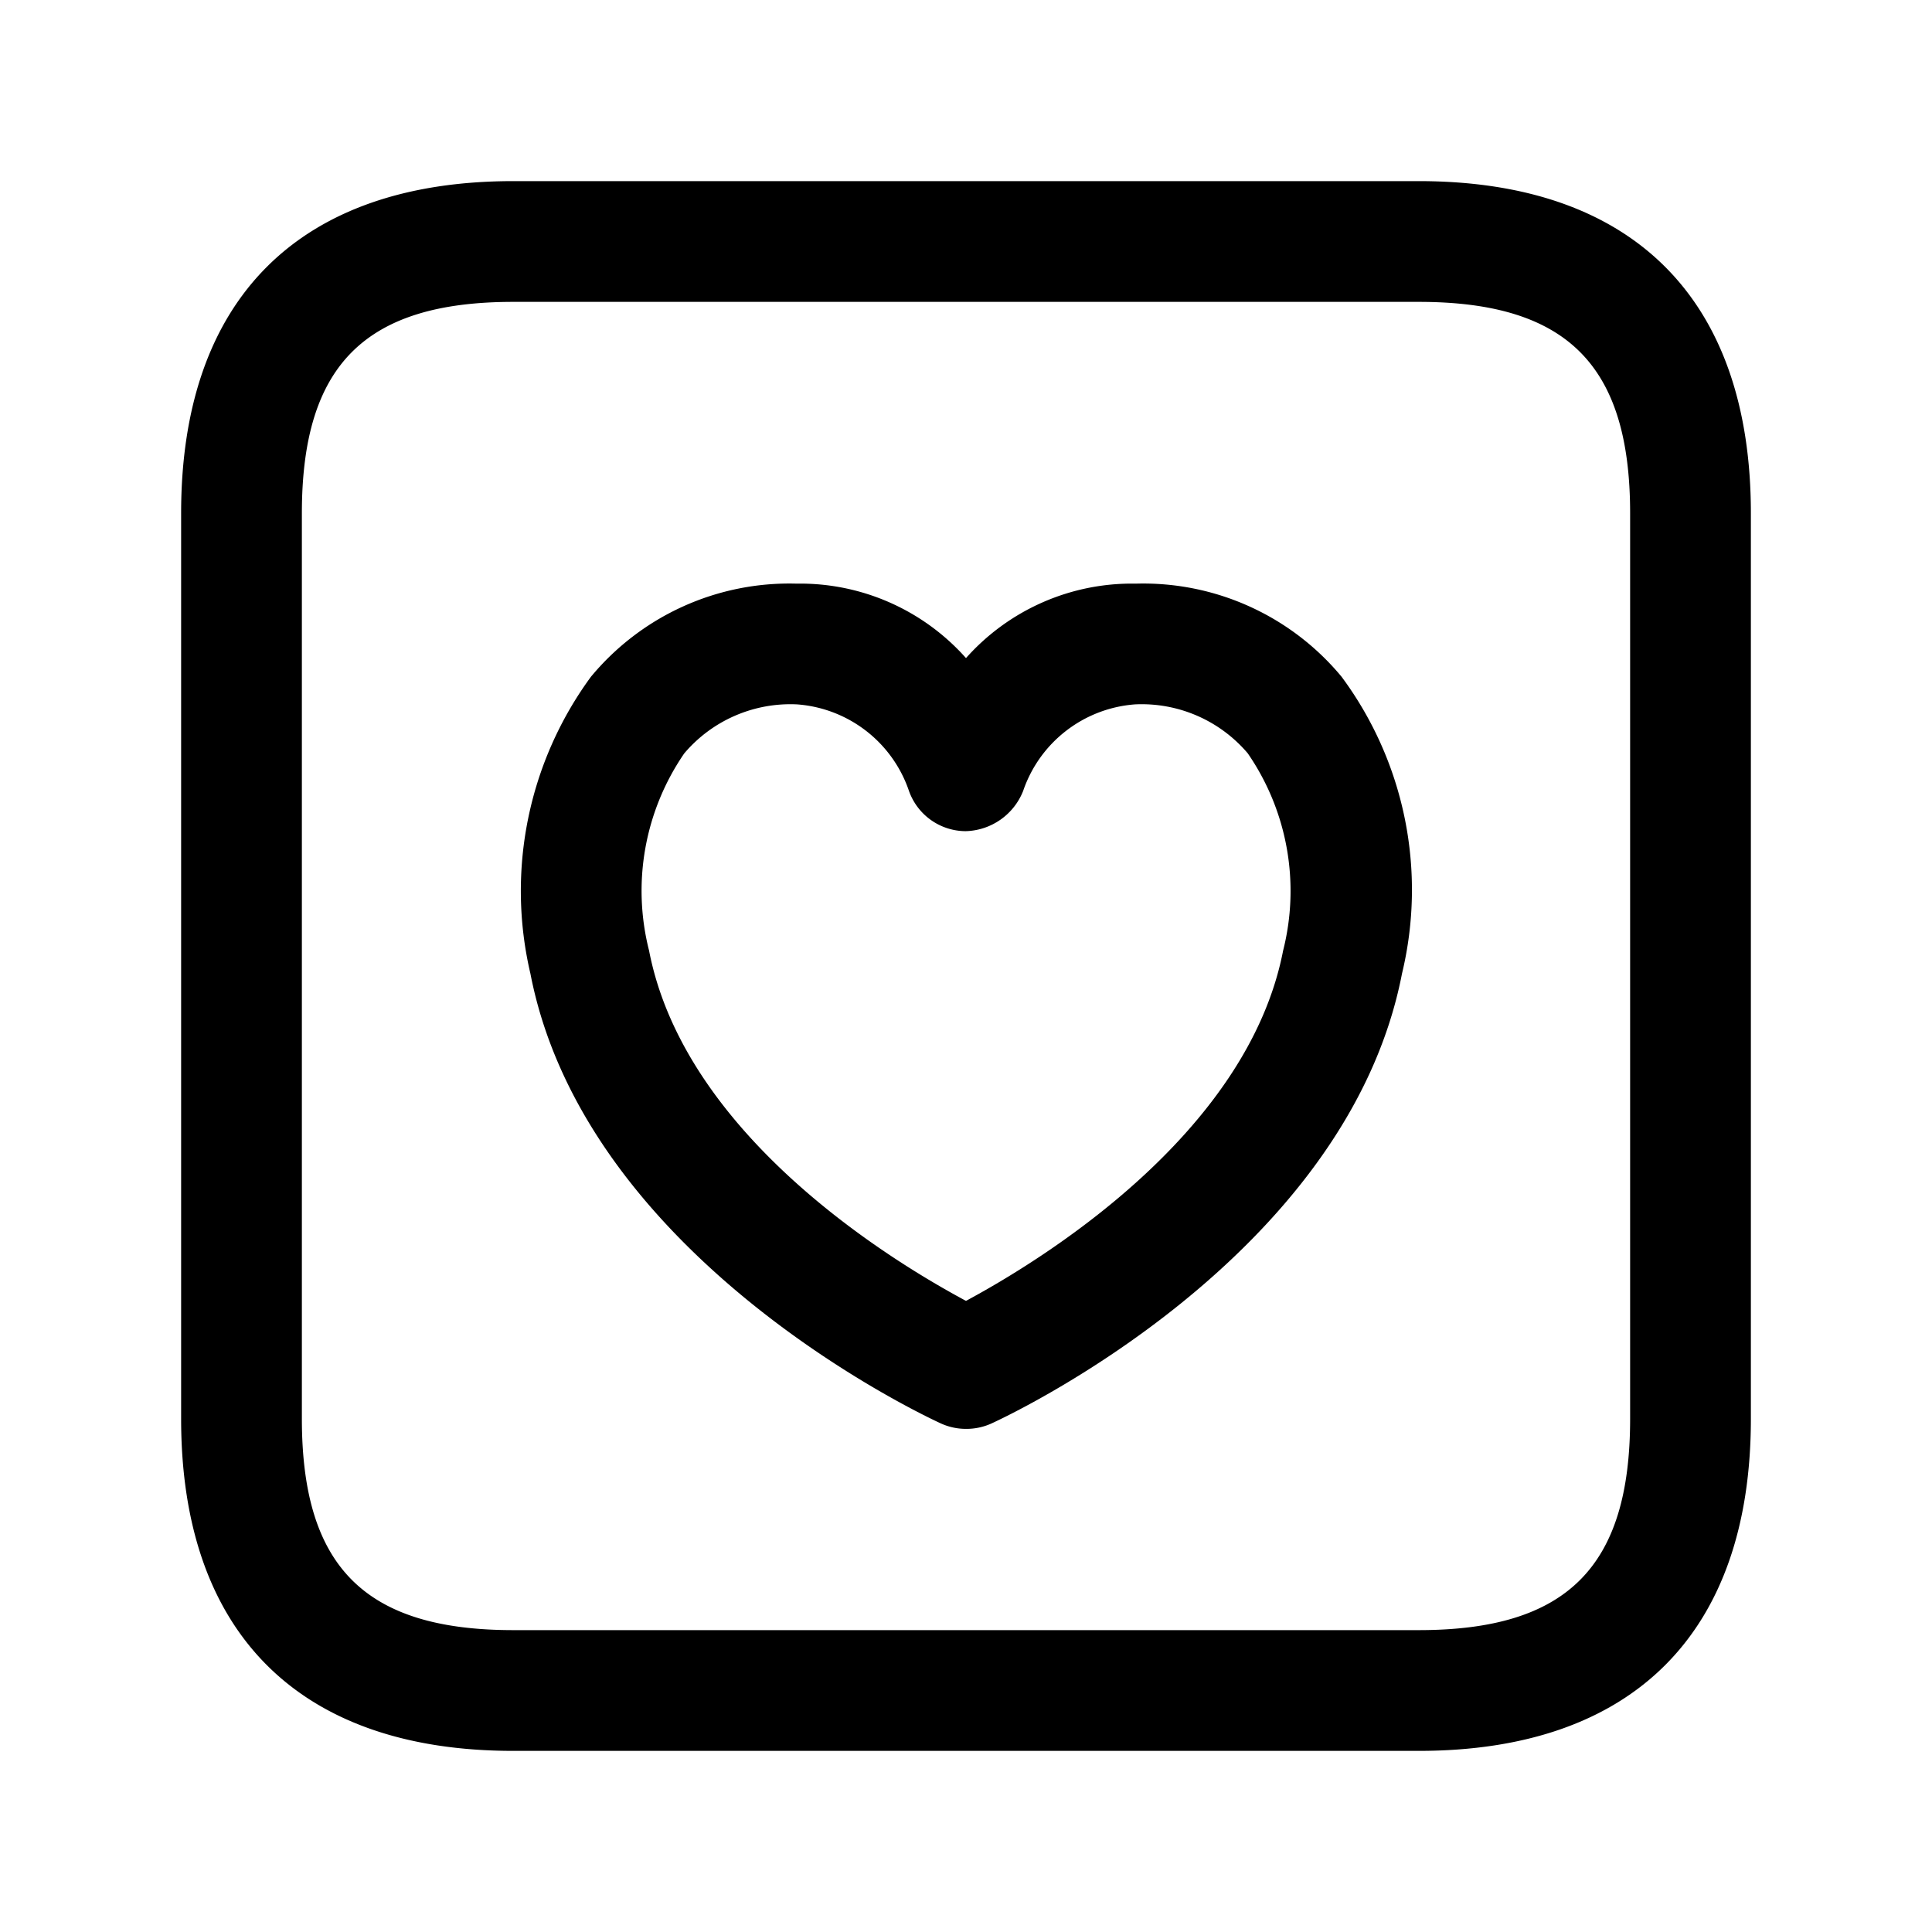 <svg xmlns="http://www.w3.org/2000/svg" width="24" height="24" viewBox="0 0 24 24">
    <path d="M17.625,21.75H6.375c-2.66,0-4.125-1.465-4.125-4.125V6.375c0-2.66,1.465-4.125,4.125-4.125h11.25c2.66,0,4.125,1.465,4.125,4.125v11.25C21.75,20.285,20.285,21.75,17.625,21.75Zm-11.25-18c-1.84,0-2.625.785-2.625,2.625v11.25c0,1.84.785,2.625,2.625,2.625h11.25c1.84,0,2.625-.785,2.625-2.625V6.375c0-1.84-.785-2.625-2.625-2.625ZM12,17.75a.751.751,0,0,1-.311-.067c-.179-.082-4.414-2.046-5.1-5.588A4.5,4.5,0,0,1,7.34,8.408,3.2,3.2,0,0,1,9.89,7.25H9.9a2.757,2.757,0,0,1,2.1.925,2.757,2.757,0,0,1,2.1-.925h.015a3.2,3.2,0,0,1,2.55,1.156,4.445,4.445,0,0,1,.751,3.689h0c-.686,3.542-4.921,5.506-5.1,5.588A.751.751,0,0,1,12,17.75Zm-2.1-9H9.9a1.728,1.728,0,0,0-1.4.609,3.013,3.013,0,0,0-.437,2.45C8.509,14.116,11.1,15.678,12,16.16c.9-.484,3.494-2.053,3.939-4.35A3.015,3.015,0,0,0,15.5,9.358a1.728,1.728,0,0,0-1.4-.608H14.1A1.593,1.593,0,0,0,12.71,9.825a.79.79,0,0,1-.715.5.75.75,0,0,1-.707-.51A1.592,1.592,0,0,0,9.9,8.75Zm6.771,3.2h0Z"/>
</svg>
